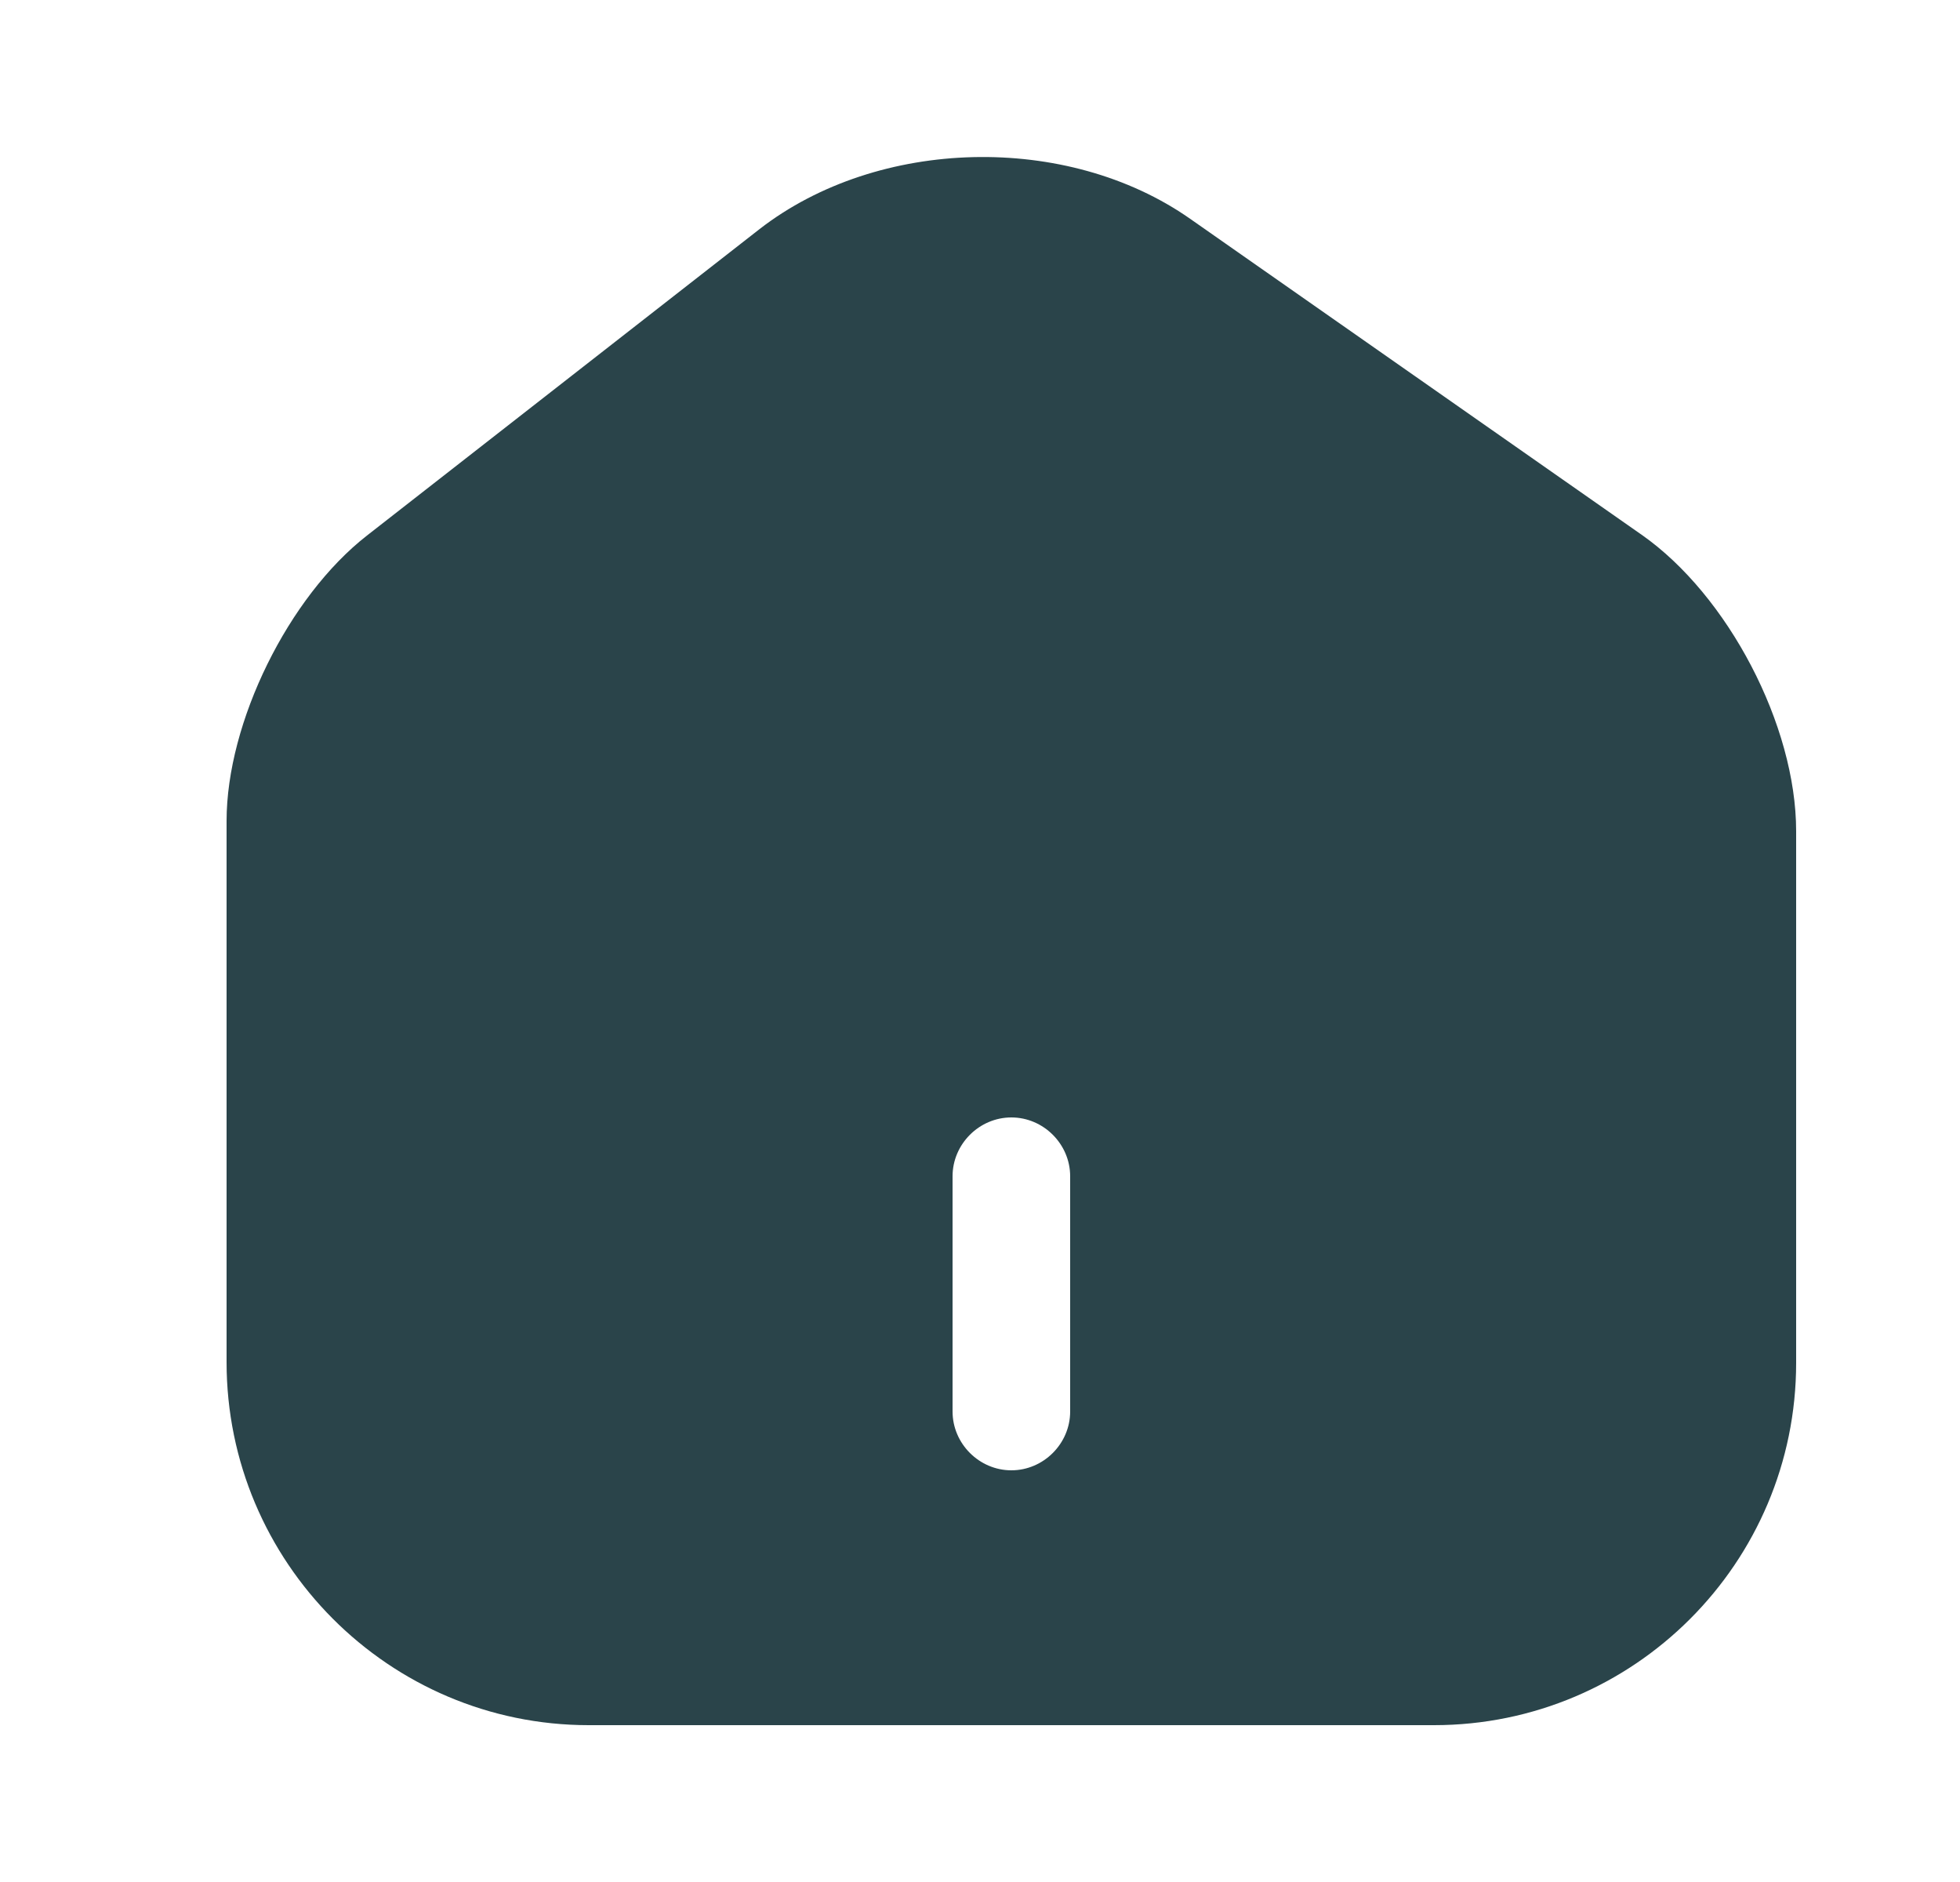 <svg width="25" height="24" viewBox="0 0 25 24" fill="none" xmlns="http://www.w3.org/2000/svg">
<path d="M20.94 6.82L15.18 2.79C13.61 1.69 11.2 1.75 9.69 2.92L4.68 6.83C3.68 7.61 2.89 9.21 2.89 10.47V17.37C2.89 19.92 4.96 22 7.51 22H18.29C20.84 22 22.91 19.93 22.91 17.38V10.6C22.91 9.25 22.04 7.59 20.94 6.82ZM13.65 18C13.65 18.41 13.31 18.75 12.9 18.75C12.49 18.75 12.15 18.41 12.15 18V15C12.15 14.59 12.49 14.25 12.9 14.25C13.31 14.25 13.65 14.59 13.65 15V18Z" fill="#2A444A"/>
</svg>
